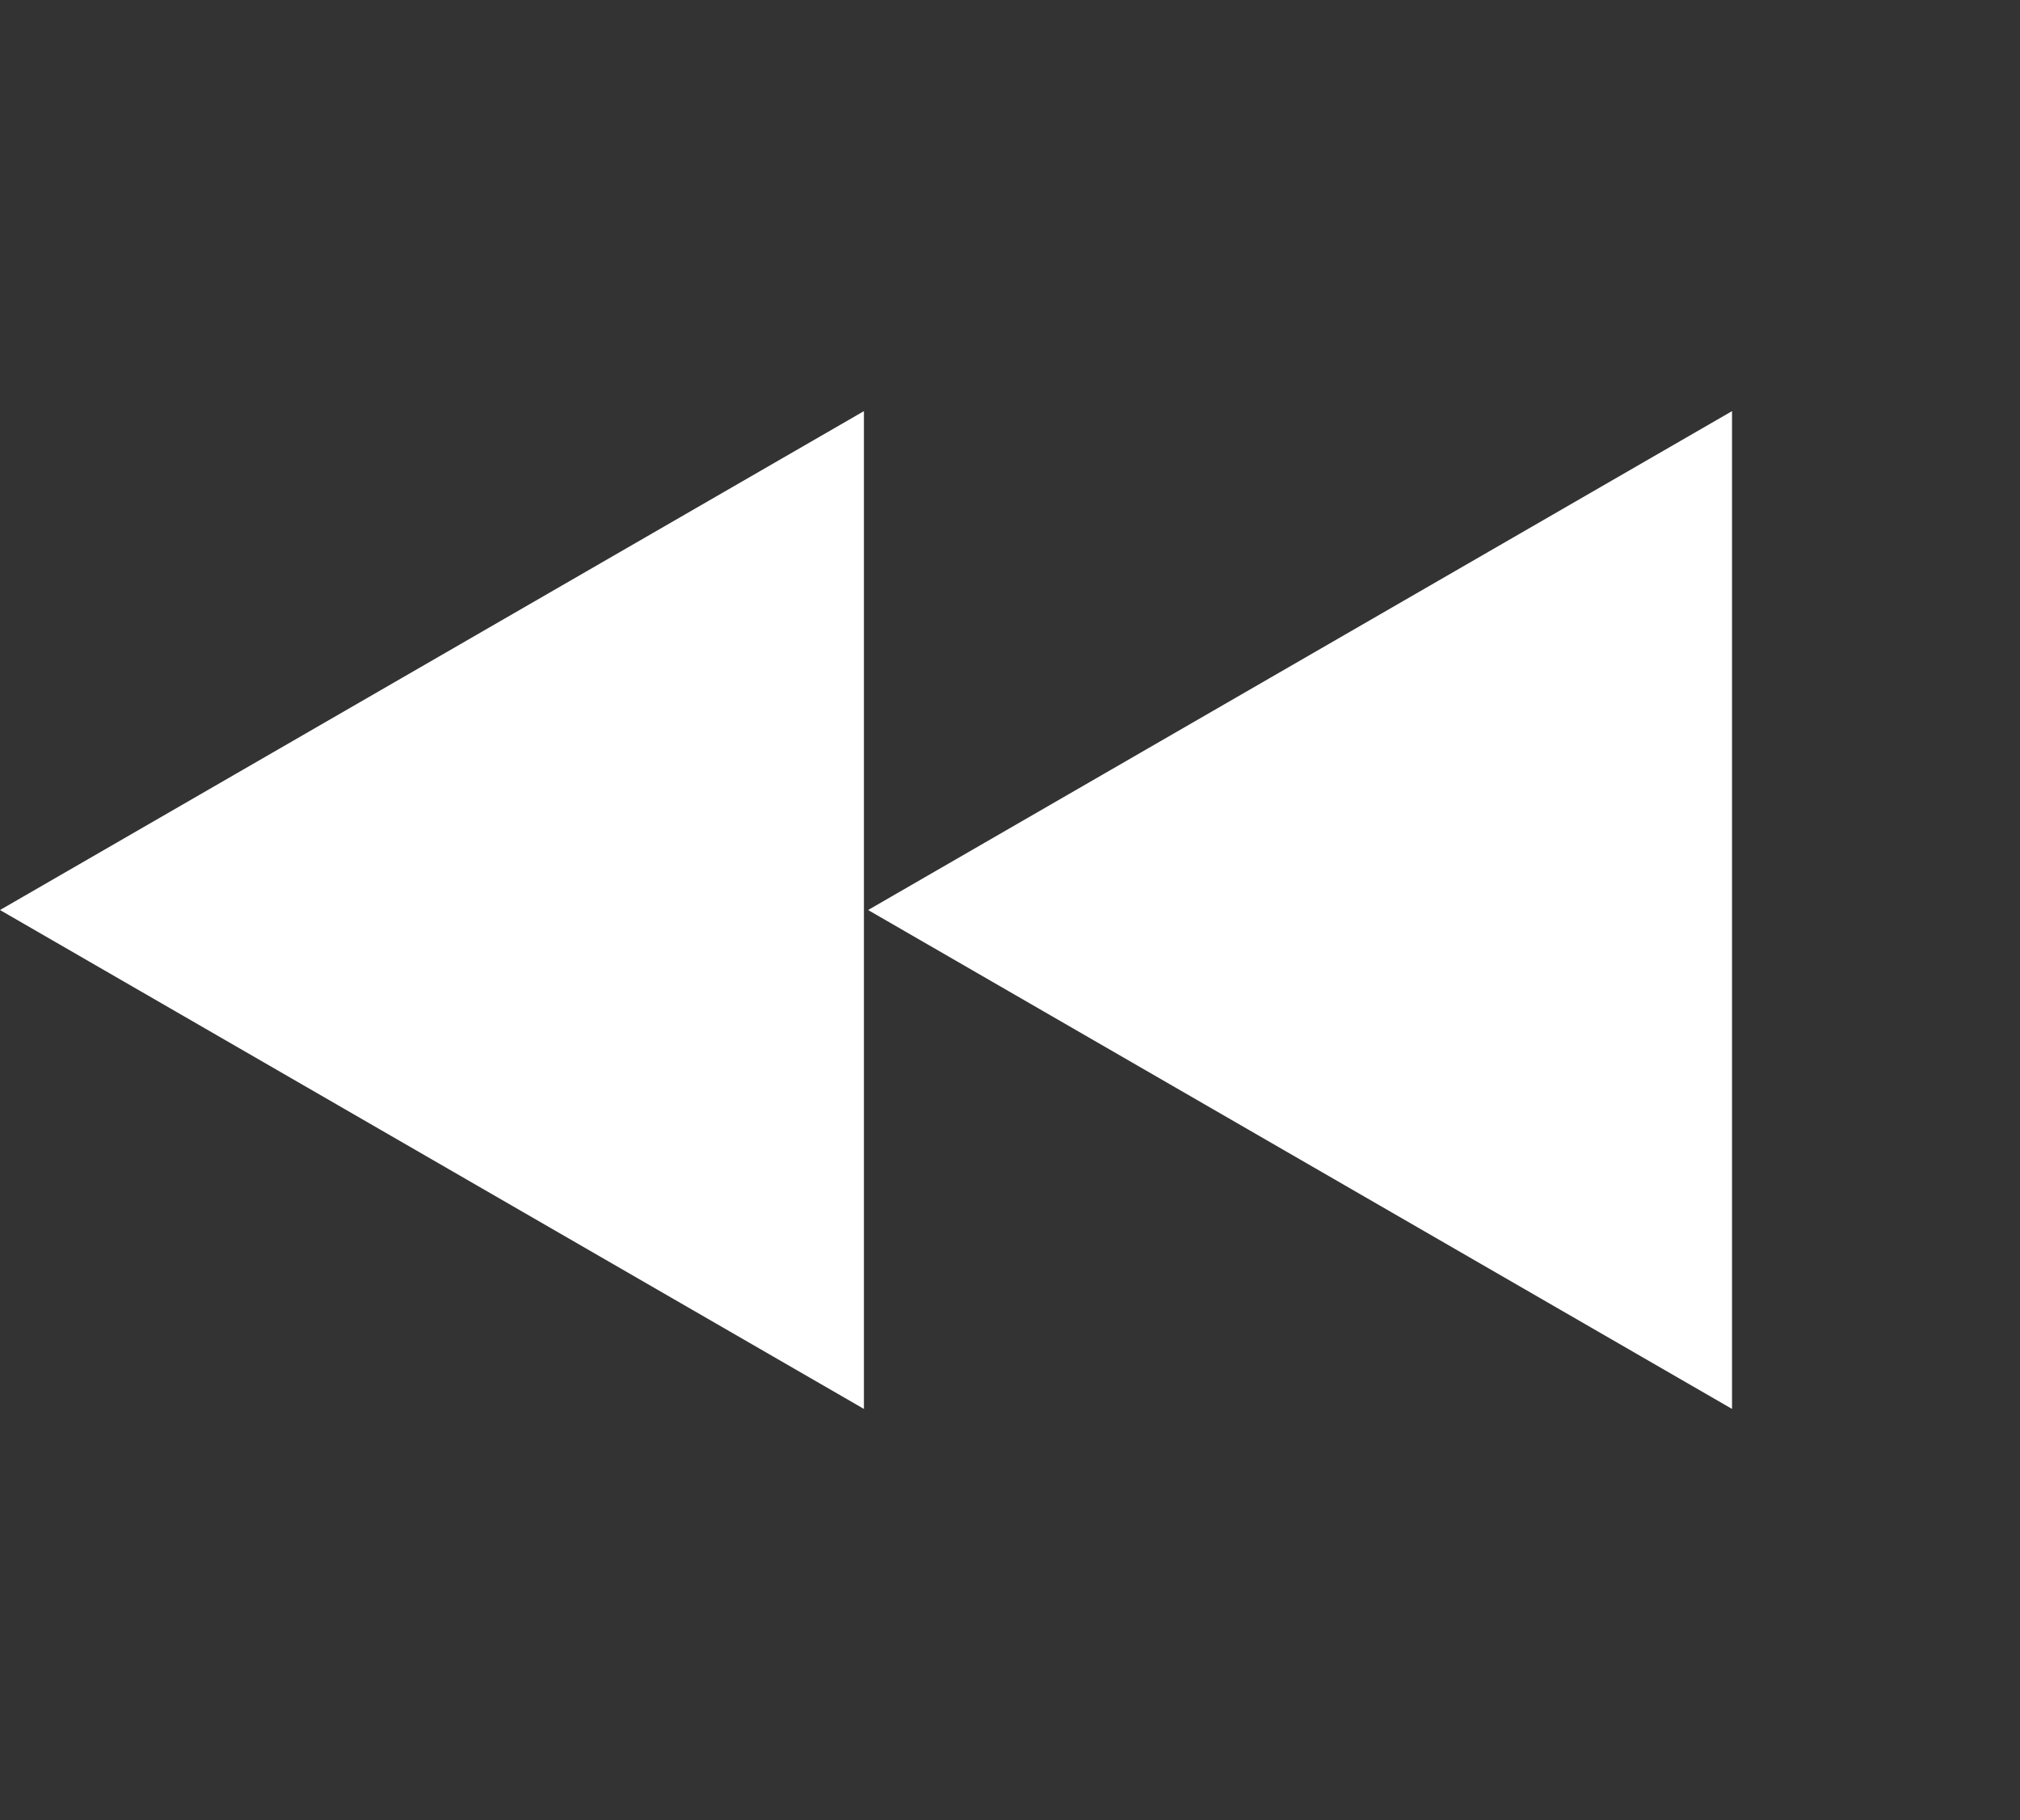 <svg width="121" height="109" viewBox="0 0 121 109" fill="none" xmlns="http://www.w3.org/2000/svg">
<rect x="0" y="0" width="121" height="109" fill="#333333" stroke="none"/>
<g clip-path="url(#clip0_4_319)">
<path d="M-1.50804e-06 54.5L51.75 24.622L51.75 84.378L-1.50804e-06 54.5Z" fill="white"/>
<path d="M52 54.5L103.75 24.622L103.75 84.378L52 54.5Z" fill="white"/>
</g>
<defs>
<clipPath id="clip0_4_319">
<rect width="121" height="109" fill="white"/>
</clipPath>
</defs>
</svg>

